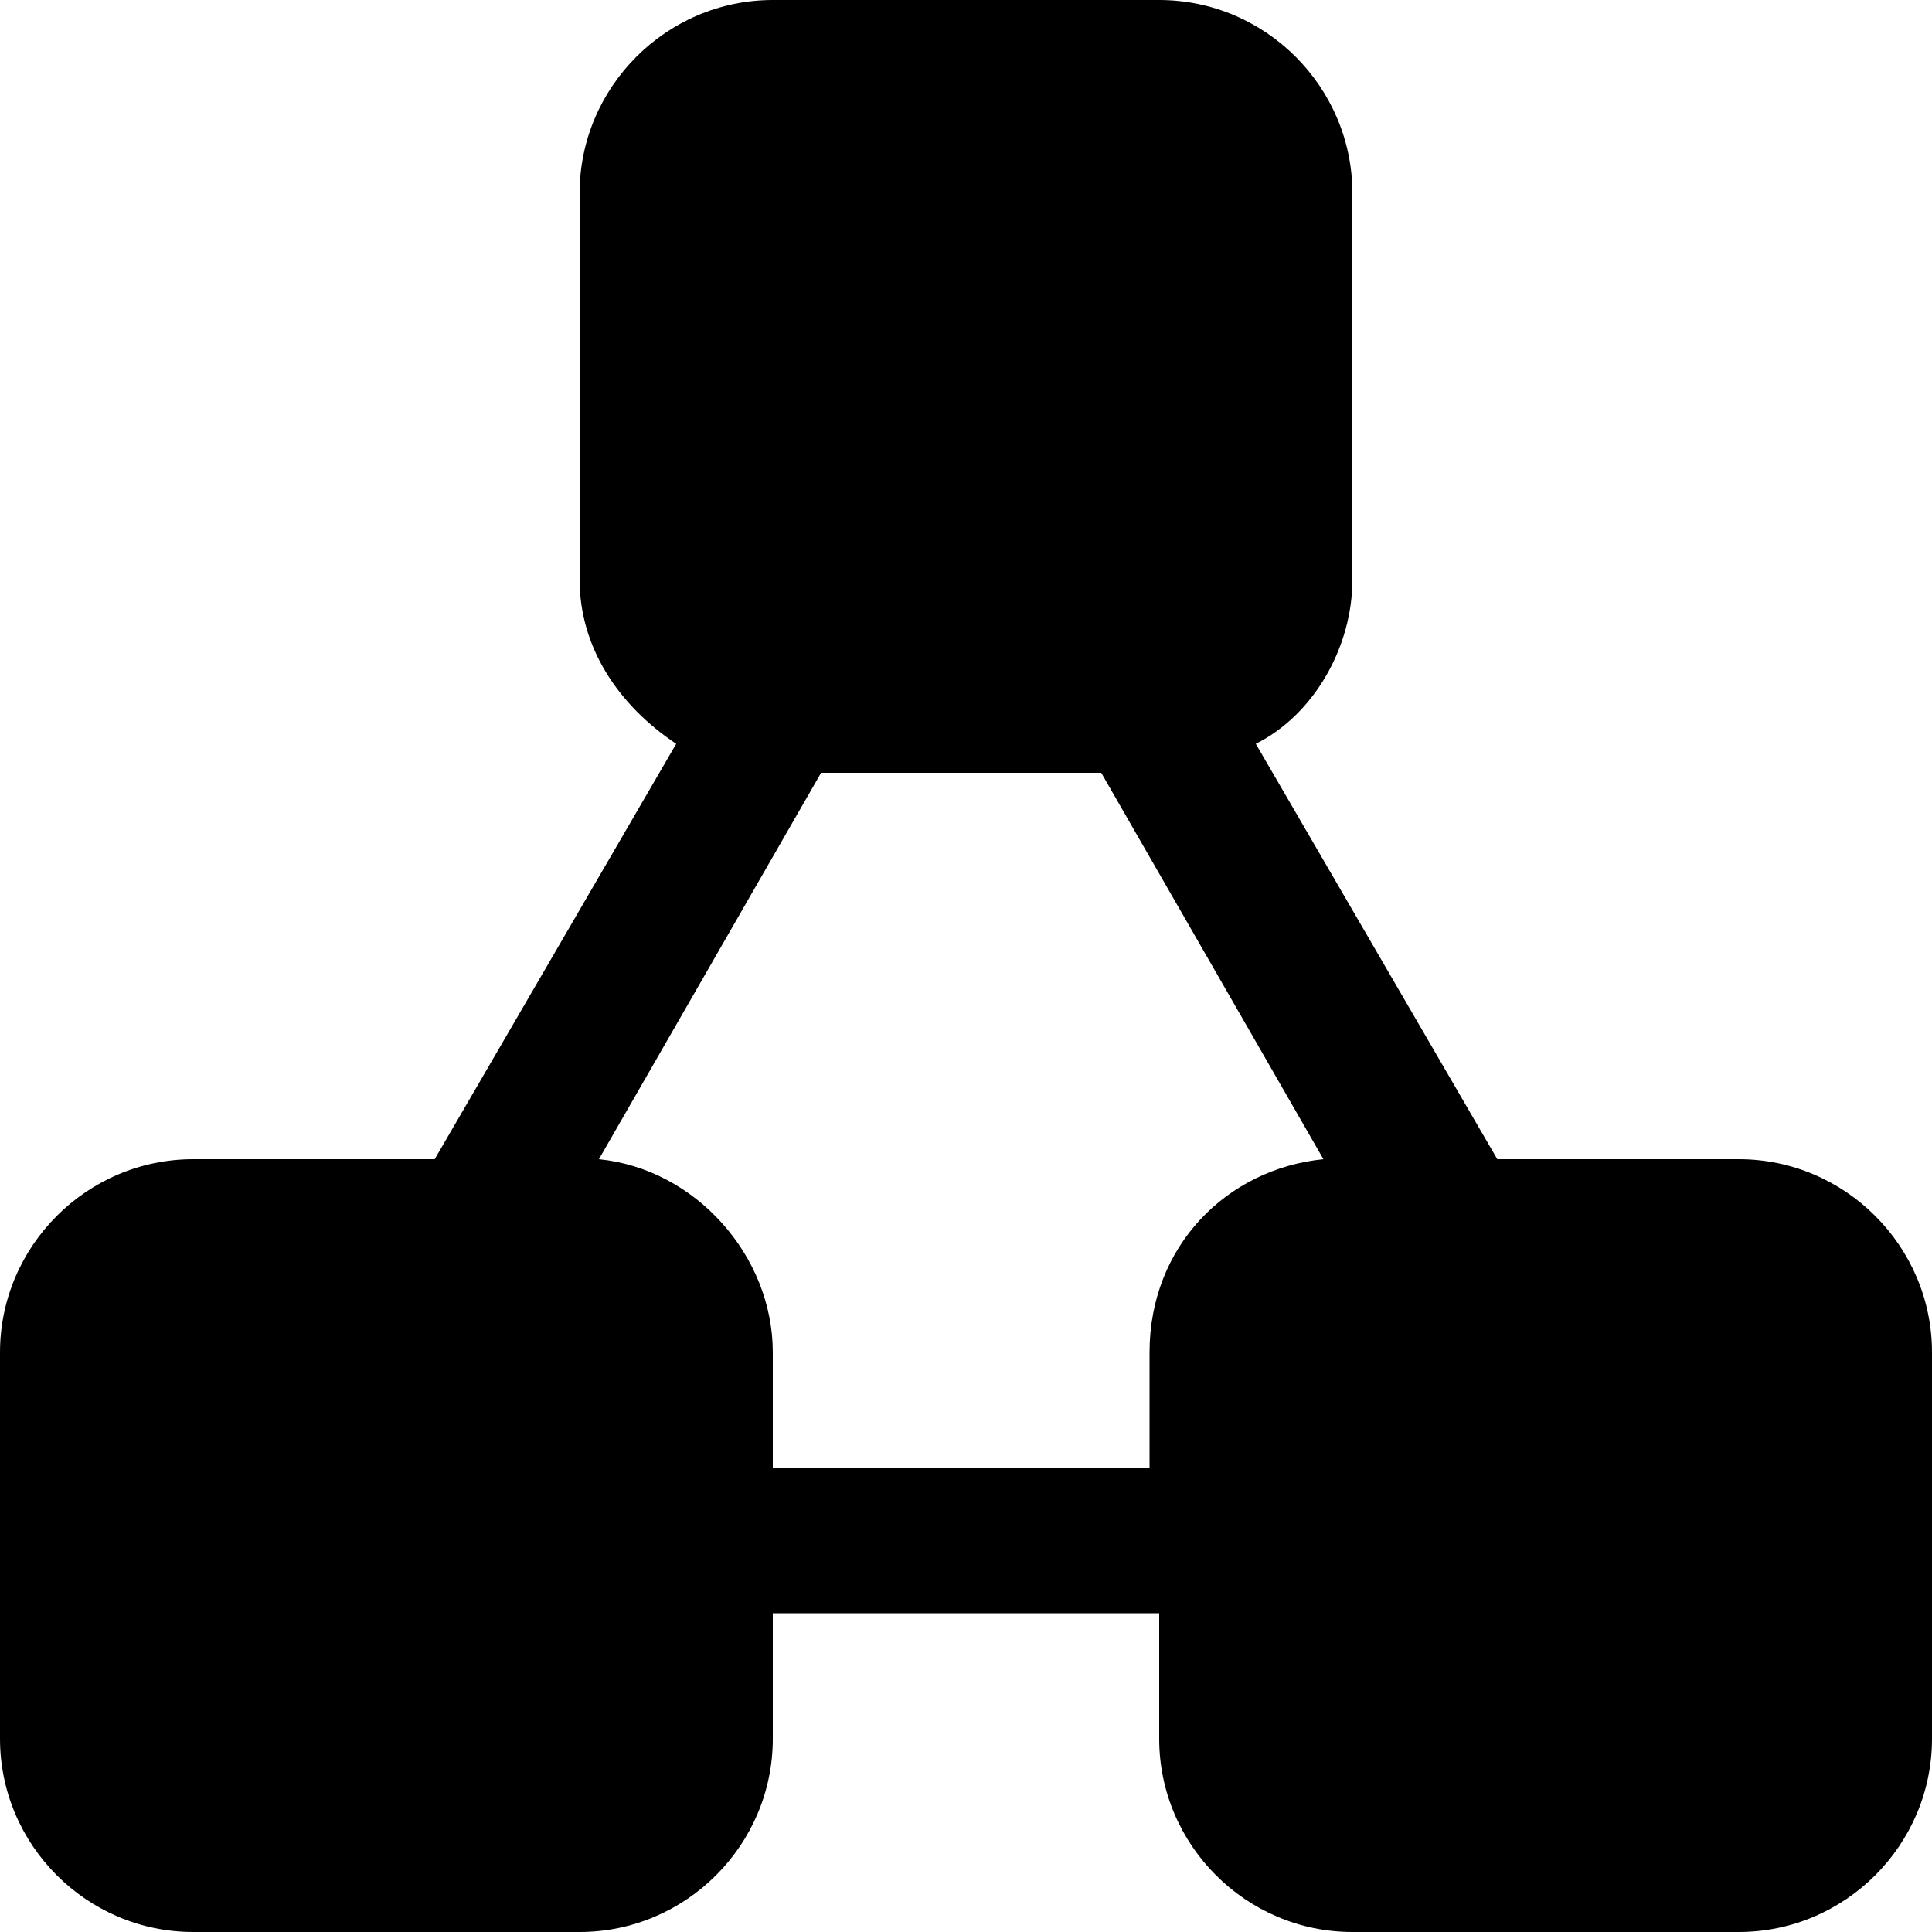 <svg width="14" height="14"><path d="M12.6 8.4h-1.75L9.1 5.39c.42-.21.7-.7.7-1.19V1.4C9.8.63 9.17 0 8.4 0H5.6c-.77 0-1.4.63-1.4 1.4v2.8c0 .49.28.91.7 1.19L3.15 8.4H1.4C.63 8.4 0 9.03 0 9.8v2.8c0 .77.63 1.4 1.4 1.4h2.8c.77 0 1.4-.63 1.4-1.4v-.91h2.8v.91c0 .77.63 1.4 1.4 1.4h2.8c.77 0 1.4-.63 1.4-1.4V9.8c0-.77-.63-1.4-1.4-1.4zm-7 2.24V9.8c0-.7-.56-1.33-1.26-1.4l1.61-2.8h2.03l1.61 2.8c-.7.07-1.26.63-1.26 1.4v.84H5.6z"/></svg>